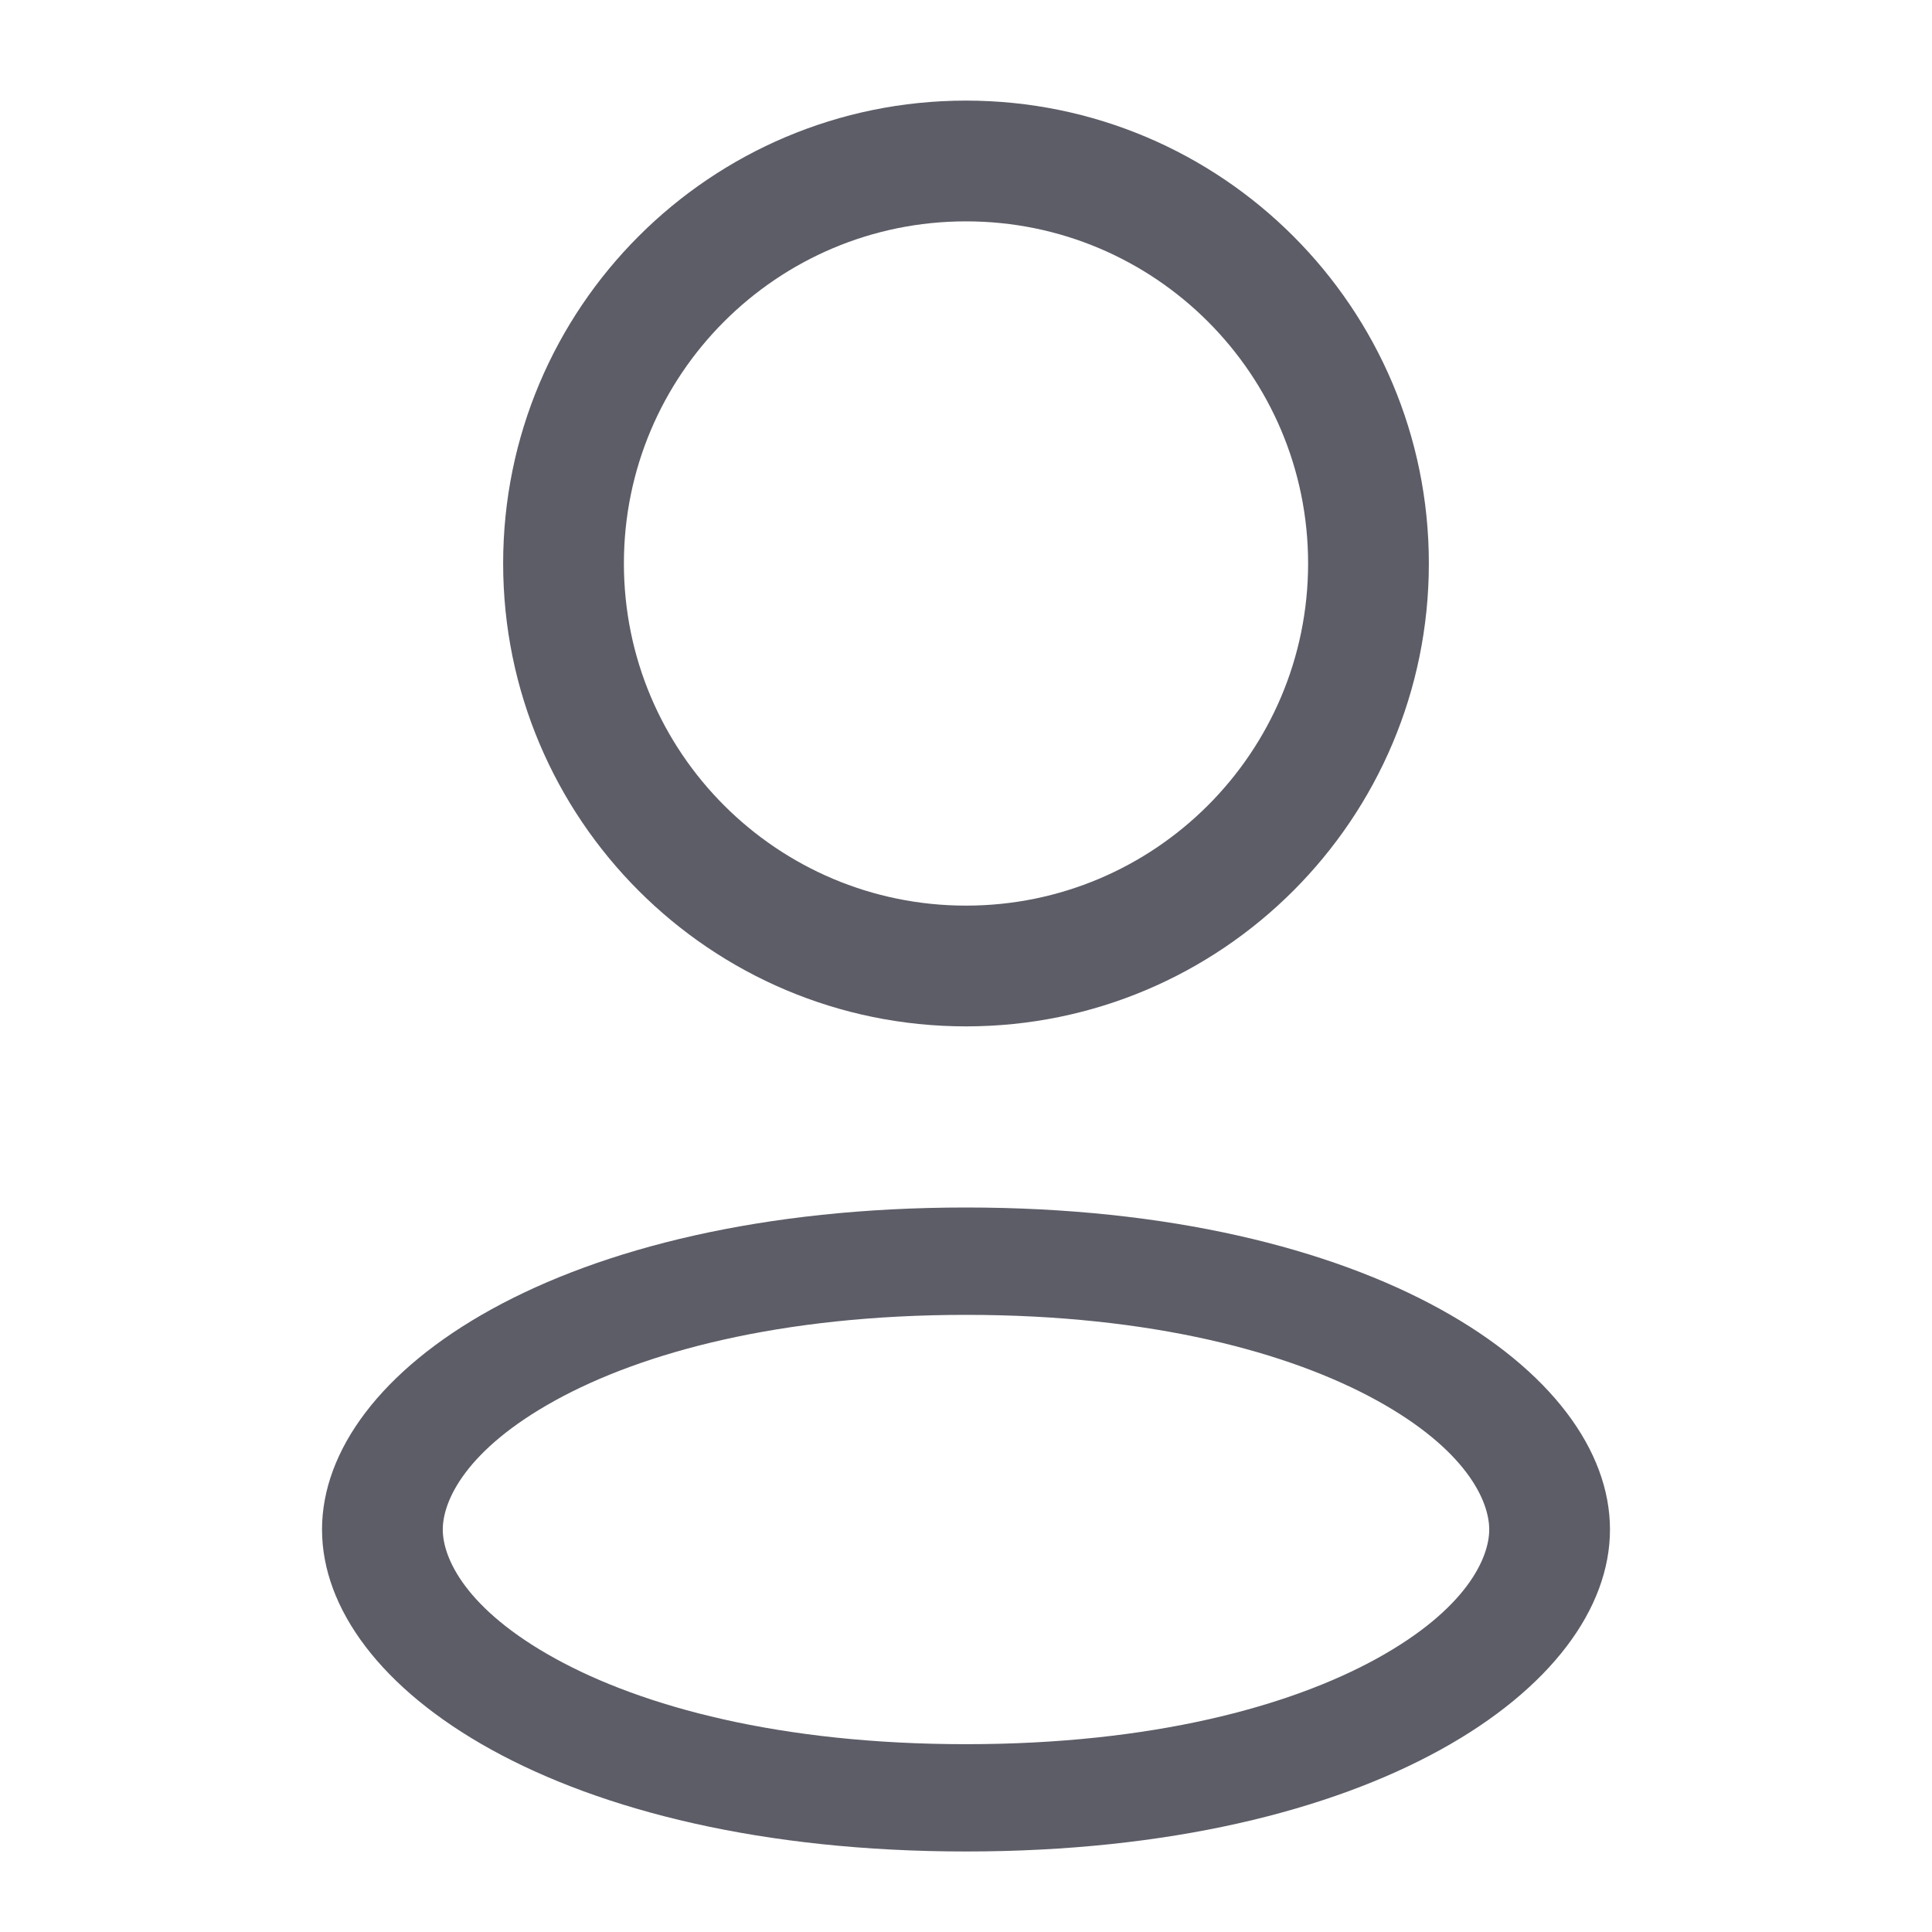 <svg width="28" height="28" viewBox="0 0 28 28" fill="none" xmlns="http://www.w3.org/2000/svg">
<path fill-rule="evenodd" clip-rule="evenodd" d="M14 3.208C11.262 3.208 9.042 5.428 9.042 8.166C9.042 10.905 11.262 13.125 14 13.125C16.738 13.125 18.958 10.905 18.958 8.166C18.958 5.428 16.738 3.208 14 3.208ZM7.292 8.166C7.292 4.461 10.295 1.458 14 1.458C17.705 1.458 20.708 4.461 20.708 8.166C20.708 11.871 17.705 14.875 14 14.875C10.295 14.875 7.292 11.871 7.292 8.166Z" fill="#5C5D67"/>
<path fill-rule="evenodd" clip-rule="evenodd" d="M19.954 24.037C21.248 23.323 21.583 22.584 21.583 22.167C21.583 21.75 21.248 21.01 19.954 20.296C18.692 19.601 16.697 19.056 14 19.056C11.304 19.056 9.308 19.601 8.047 20.296C6.752 21.01 6.417 21.75 6.417 22.167C6.417 22.584 6.752 23.323 8.047 24.037C9.308 24.732 11.304 25.278 14 25.278C16.697 25.278 18.692 24.732 19.954 24.037ZM14 26.833C19.891 26.833 23.333 24.458 23.333 22.167C23.333 19.876 19.891 17.5 14 17.5C8.109 17.5 4.667 19.876 4.667 22.167C4.667 24.458 8.109 26.833 14 26.833Z" fill="#5C5D67"/>
</svg>
